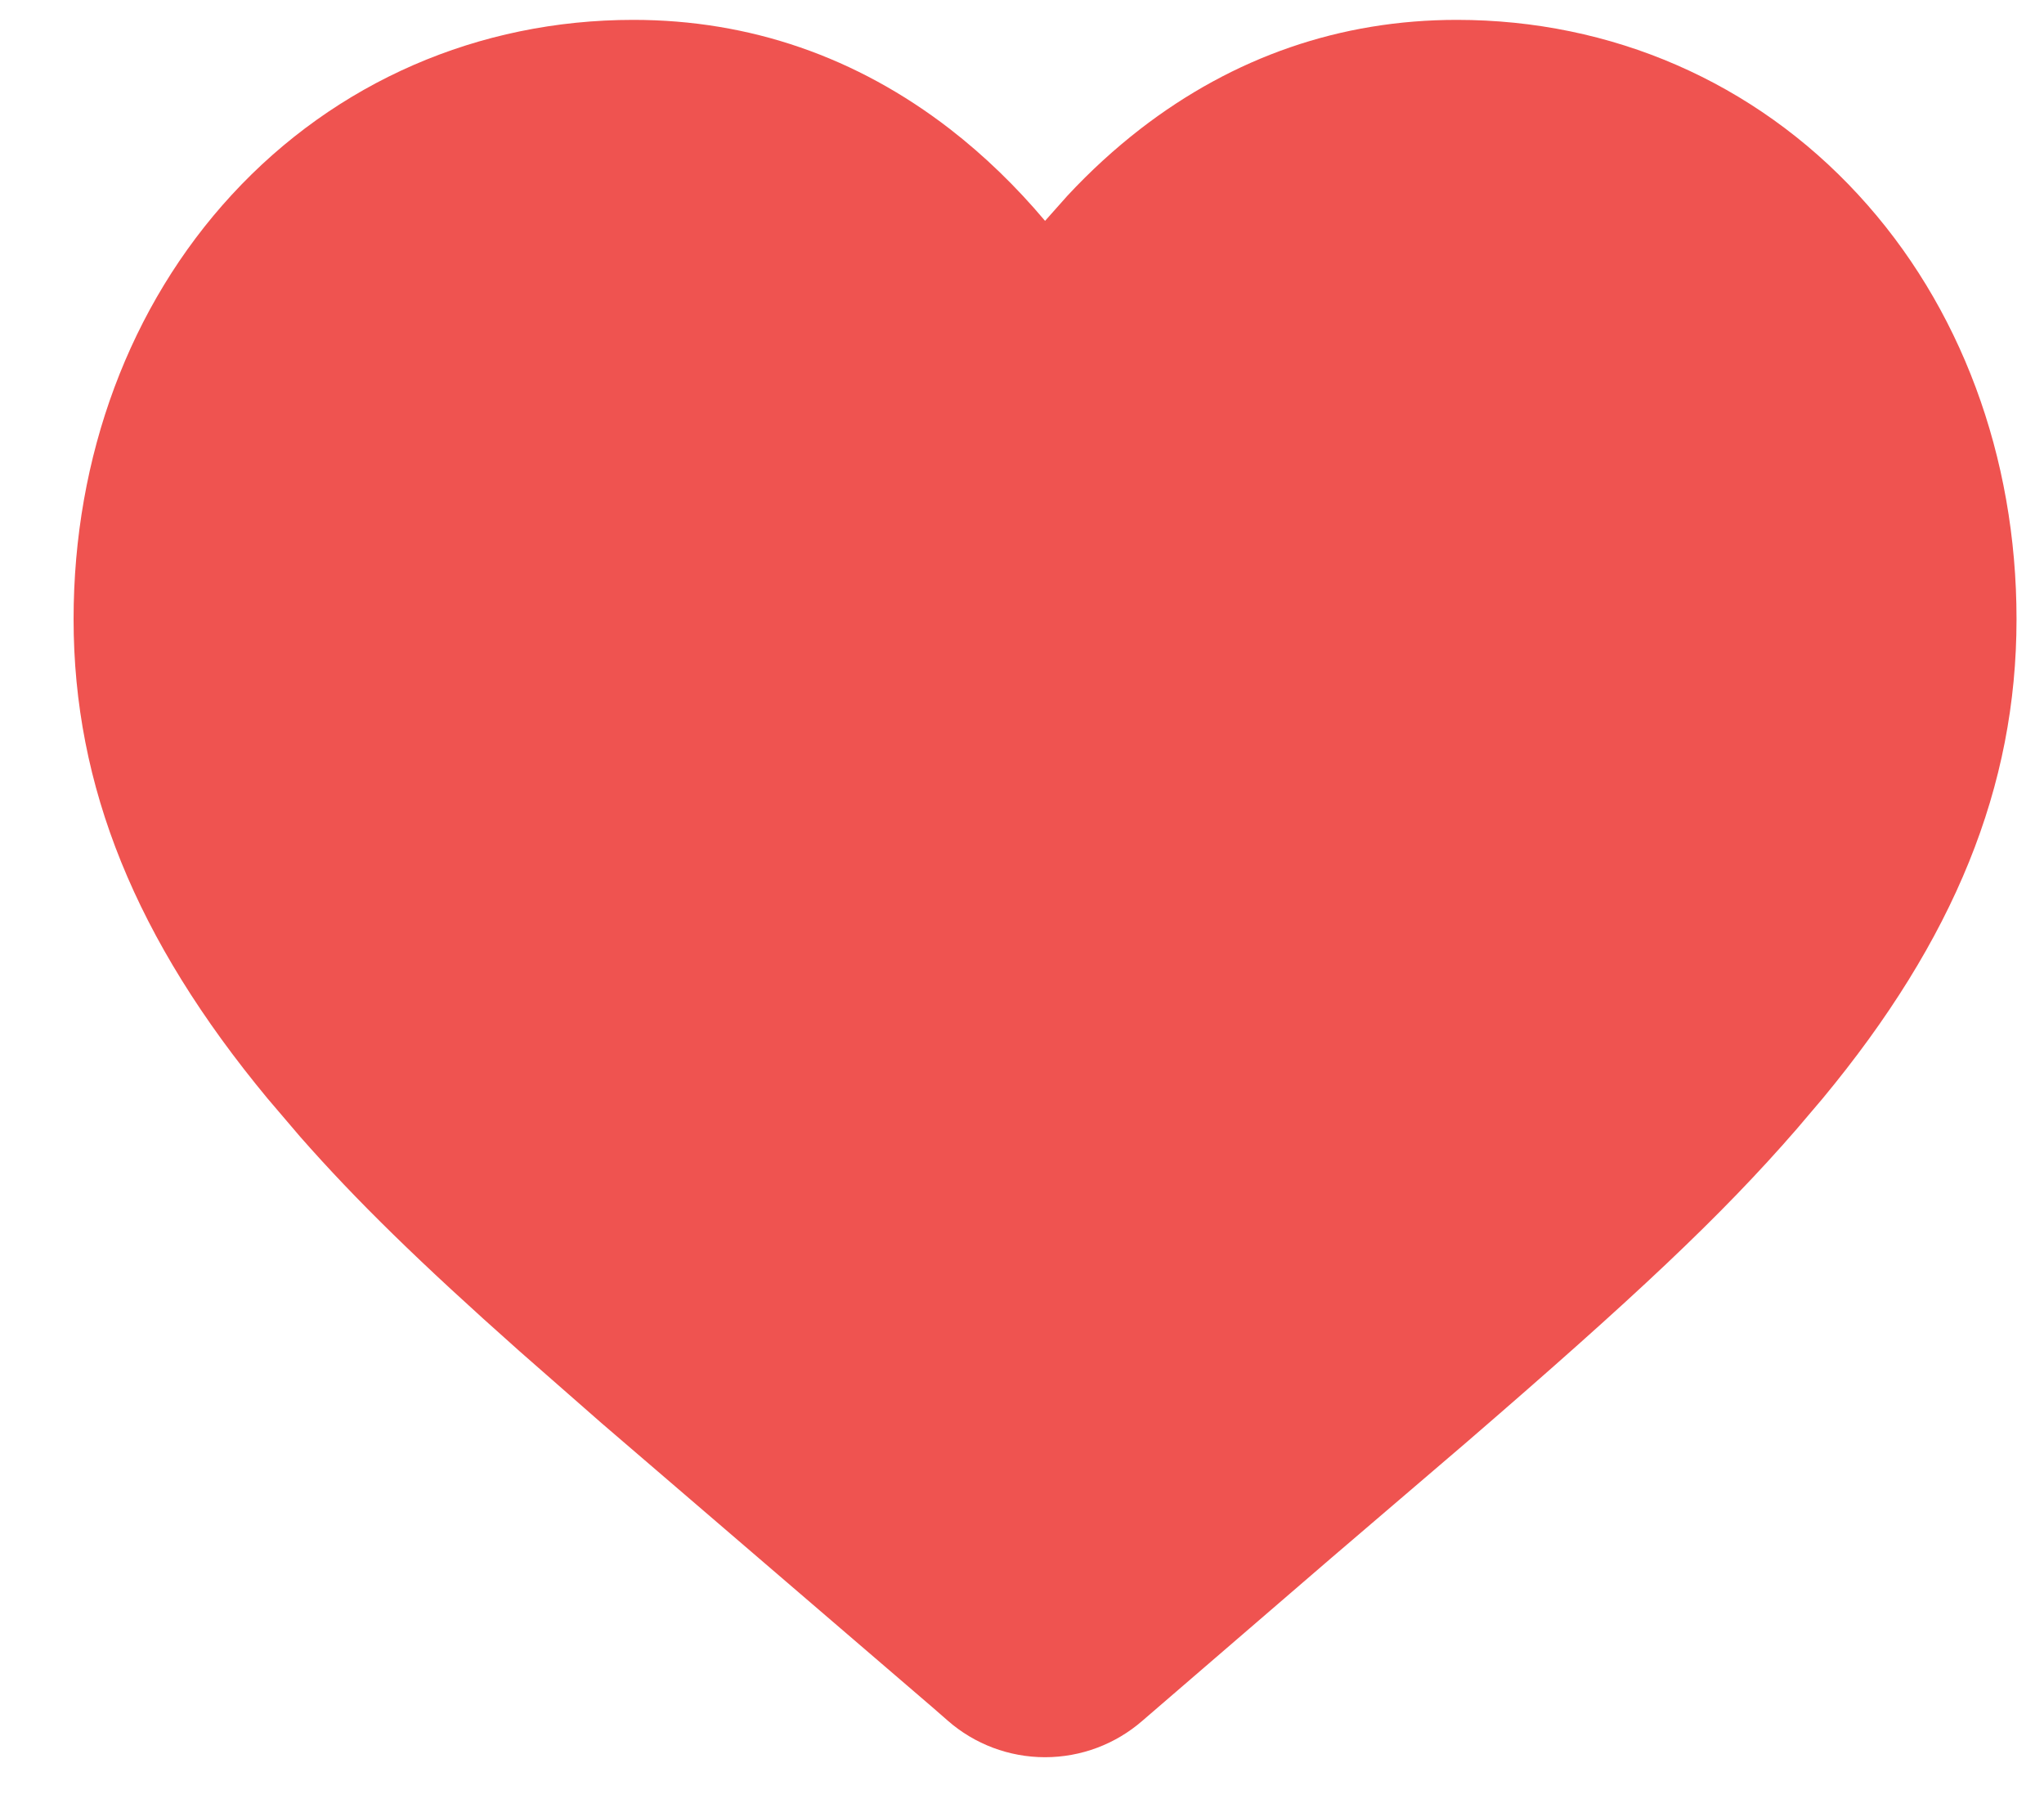 <svg width="25" height="22" viewBox="0 0 25 22" fill="none" xmlns="http://www.w3.org/2000/svg">
<path fill-rule="evenodd" clip-rule="evenodd" d="M22.729 2.382C21.459 1.003 19.712 0.243 17.819 0.243C16.396 0.243 15.089 0.695 13.945 1.579C13.632 1.822 13.335 2.093 13.056 2.393L12.782 2.701C12.426 2.278 12.038 1.903 11.62 1.579C10.476 0.695 9.168 0.243 7.746 0.243C5.853 0.243 4.106 1.003 2.835 2.382C1.586 3.737 0.9 5.582 0.9 7.572C0.9 9.62 1.662 11.49 3.272 13.433L3.672 13.902C4.359 14.683 5.13 15.436 6.351 16.521L7.357 17.403L11.403 20.877L11.591 21.041C11.92 21.33 12.344 21.489 12.782 21.489C13.221 21.489 13.644 21.33 13.974 21.042L16.28 19.055L17.912 17.659C20 15.858 21.049 14.873 21.971 13.812L22.293 13.433C23.903 11.49 24.664 9.62 24.664 7.572C24.664 5.582 23.979 3.737 22.729 2.382Z" fill="#EF5350"/>
</svg>
